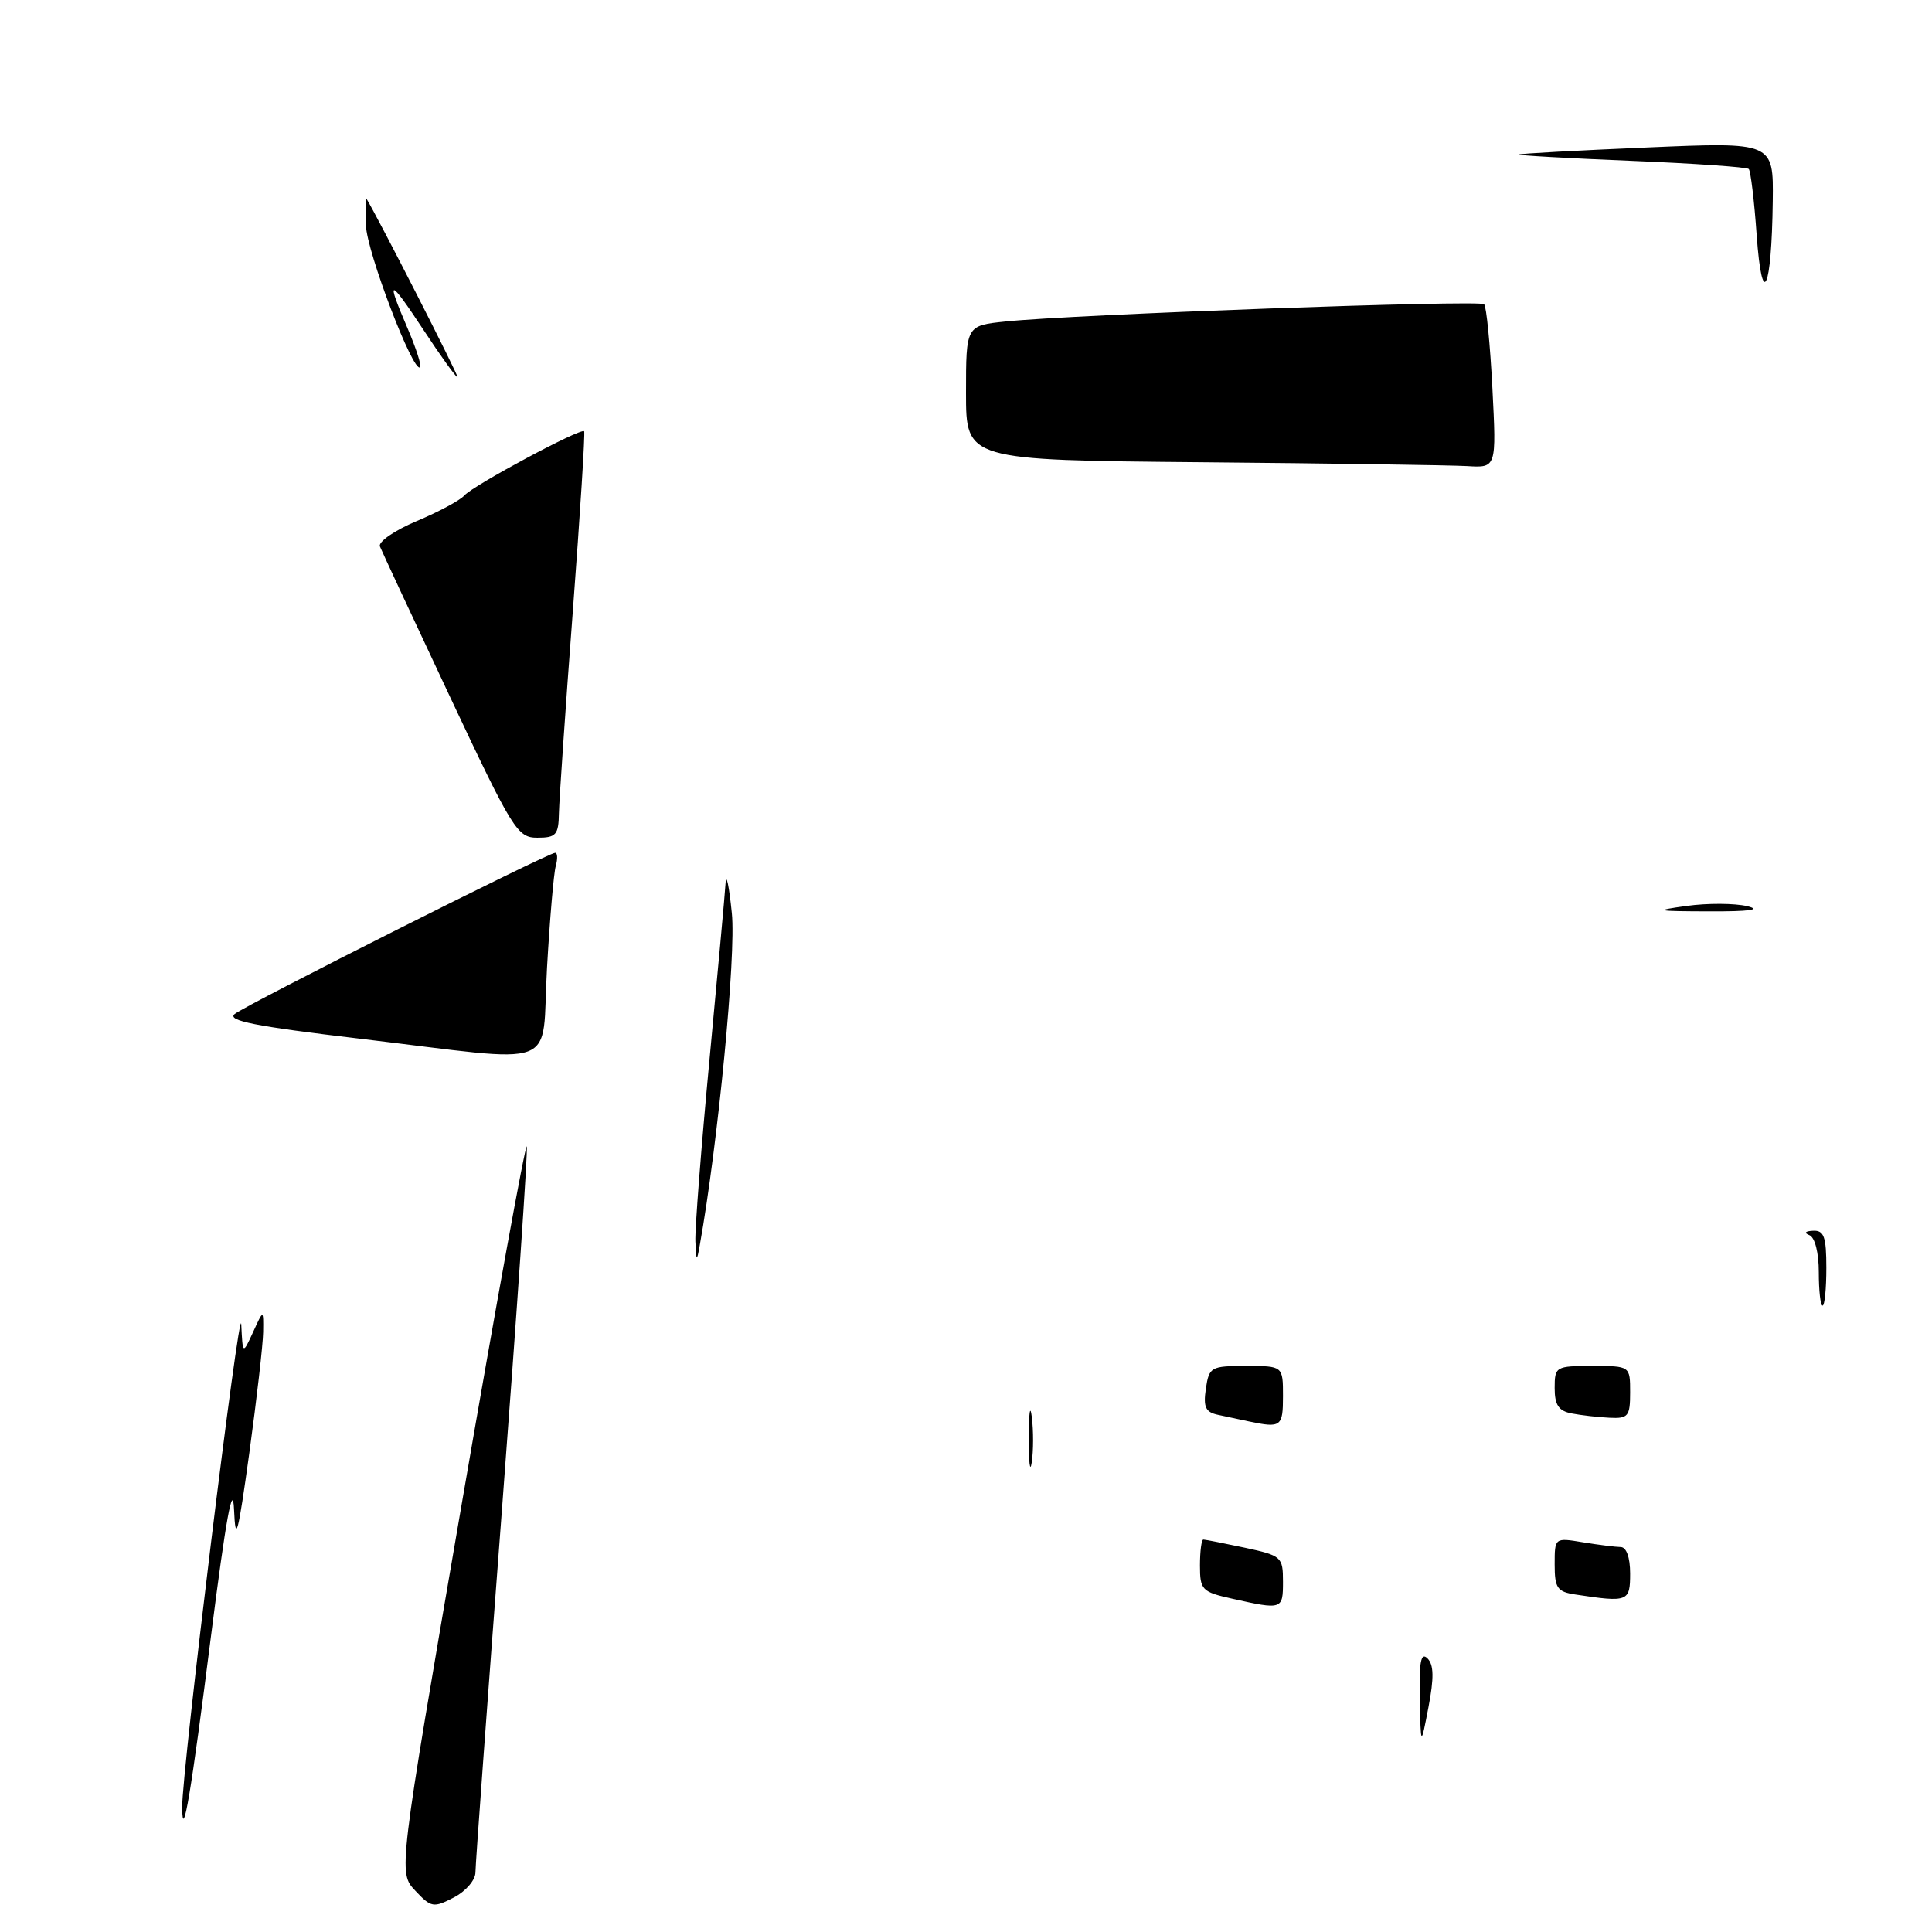 <?xml version="1.0" encoding="UTF-8" standalone="no"?>
<!DOCTYPE svg PUBLIC "-//W3C//DTD SVG 1.1//EN" "http://www.w3.org/Graphics/SVG/1.1/DTD/svg11.dtd" >
<svg xmlns="http://www.w3.org/2000/svg" xmlns:xlink="http://www.w3.org/1999/xlink" version="1.1" viewBox="0 0 256 256">
 <g >
 <path fill="currentColor"
d=" M 55.02 250.52 C 52.77 248.12 52.77 248.12 61.13 199.58 C 65.73 172.87 69.63 151.42 69.80 151.91 C 69.96 152.39 68.50 173.81 66.55 199.50 C 64.60 225.20 63.00 247.06 63.00 248.09 C 63.00 249.12 61.73 250.60 60.13 251.43 C 57.44 252.82 57.13 252.77 55.02 250.52 Z  M 24.14 239.50 C 24.08 234.83 31.79 171.86 31.97 175.50 C 32.16 179.50 32.16 179.50 33.54 176.50 C 34.91 173.50 34.91 173.50 34.87 176.50 C 34.85 178.15 34.02 185.35 33.04 192.50 C 31.53 203.43 31.21 204.62 31.01 200.00 C 30.85 196.19 29.92 201.33 27.96 216.78 C 25.34 237.51 24.19 244.35 24.14 239.50 Z  M 188.13 225.05 C 188.03 220.19 188.28 218.88 189.15 219.75 C 189.99 220.59 190.02 222.33 189.28 226.20 C 188.26 231.50 188.26 231.50 188.13 225.05 Z  M 163.25 211.83 C 159.26 210.94 159.00 210.67 159.00 207.44 C 159.00 205.55 159.20 204.00 159.45 204.00 C 159.70 204.00 162.17 204.49 164.95 205.08 C 169.82 206.13 170.00 206.29 170.00 209.58 C 170.00 213.29 169.90 213.32 163.25 211.83 Z  M 208.75 211.28 C 206.34 210.92 206.00 210.42 206.00 207.30 C 206.00 203.74 206.00 203.74 209.75 204.36 C 211.81 204.70 214.06 204.98 214.75 204.99 C 215.51 205.00 216.00 206.37 216.00 208.50 C 216.00 212.24 215.73 212.34 208.75 211.28 Z  M 136.31 190.50 C 136.32 187.20 136.50 185.97 136.72 187.77 C 136.95 189.57 136.94 192.27 136.71 193.77 C 136.49 195.27 136.30 193.80 136.31 190.50 Z  M 165.50 188.35 C 164.40 188.11 162.56 187.73 161.42 187.48 C 159.74 187.13 159.42 186.47 159.78 184.02 C 160.21 181.13 160.44 181.00 165.11 181.00 C 170.00 181.00 170.00 181.00 170.00 185.00 C 170.00 189.05 169.75 189.24 165.50 188.35 Z  M 208.25 187.29 C 206.53 186.96 206.00 186.17 206.00 183.93 C 206.00 181.08 206.14 181.00 211.00 181.00 C 216.00 181.00 216.00 181.00 216.00 184.50 C 216.00 187.68 215.75 187.99 213.25 187.86 C 211.74 187.79 209.49 187.53 208.25 187.29 Z  M 241.00 168.58 C 241.00 165.99 240.49 163.96 239.75 163.66 C 239.00 163.36 239.20 163.13 240.25 163.08 C 241.69 163.01 242.00 163.87 242.00 168.00 C 242.00 170.75 241.78 173.00 241.50 173.00 C 241.22 173.00 241.00 171.01 241.00 168.58 Z  M 92.14 164.50 C 92.07 162.85 92.91 152.05 94.00 140.50 C 95.09 128.95 96.06 118.38 96.14 117.00 C 96.23 115.62 96.61 117.42 96.97 121.00 C 97.55 126.56 95.13 151.59 92.72 165.00 C 92.32 167.26 92.26 167.21 92.14 164.50 Z  M 47.60 137.62 C 33.82 135.99 30.02 135.24 31.10 134.36 C 32.63 133.12 72.62 113.00 73.56 113.00 C 73.88 113.00 73.91 113.79 73.64 114.75 C 73.37 115.71 72.85 121.79 72.48 128.25 C 71.69 142.03 74.81 140.85 47.60 137.62 Z  M 223.50 120.04 C 226.24 119.66 229.84 119.68 231.50 120.07 C 233.49 120.55 231.82 120.78 226.50 120.76 C 219.33 120.74 219.02 120.66 223.50 120.04 Z  M 59.59 92.25 C 54.74 81.94 50.58 73.00 50.34 72.40 C 50.10 71.79 52.28 70.28 55.20 69.05 C 58.11 67.83 60.96 66.30 61.52 65.66 C 62.72 64.30 77.02 56.64 77.40 57.15 C 77.55 57.34 76.87 68.07 75.90 81.00 C 74.92 93.93 74.10 105.96 74.06 107.75 C 74.01 110.63 73.68 111.00 71.20 111.00 C 68.56 111.00 67.94 110.01 59.59 92.25 Z  M 159.25 61.25 C 128.00 60.97 128.00 60.97 128.00 52.06 C 128.00 43.14 128.00 43.14 133.25 42.60 C 142.24 41.66 196.06 39.72 196.65 40.31 C 196.96 40.62 197.45 45.63 197.75 51.44 C 198.29 62.00 198.29 62.00 194.39 61.76 C 192.25 61.64 176.44 61.40 159.25 61.25 Z  M 56.14 43.75 C 51.51 36.73 51.08 36.70 54.03 43.56 C 55.14 46.16 55.88 48.45 55.67 48.66 C 54.78 49.56 48.58 33.32 48.49 29.86 C 48.44 27.77 48.45 26.16 48.53 26.28 C 50.04 28.73 60.90 50.00 60.63 50.00 C 60.43 50.00 58.40 47.19 56.14 43.75 Z  M 232.77 31.17 C 232.45 26.59 231.97 22.64 231.72 22.39 C 231.47 22.14 224.45 21.65 216.12 21.31 C 207.79 20.97 201.10 20.59 201.24 20.47 C 201.38 20.35 209.04 19.93 218.25 19.54 C 235.00 18.82 235.00 18.82 234.90 26.66 C 234.75 38.54 233.49 41.22 232.77 31.17 Z "/>
</g>
</svg>